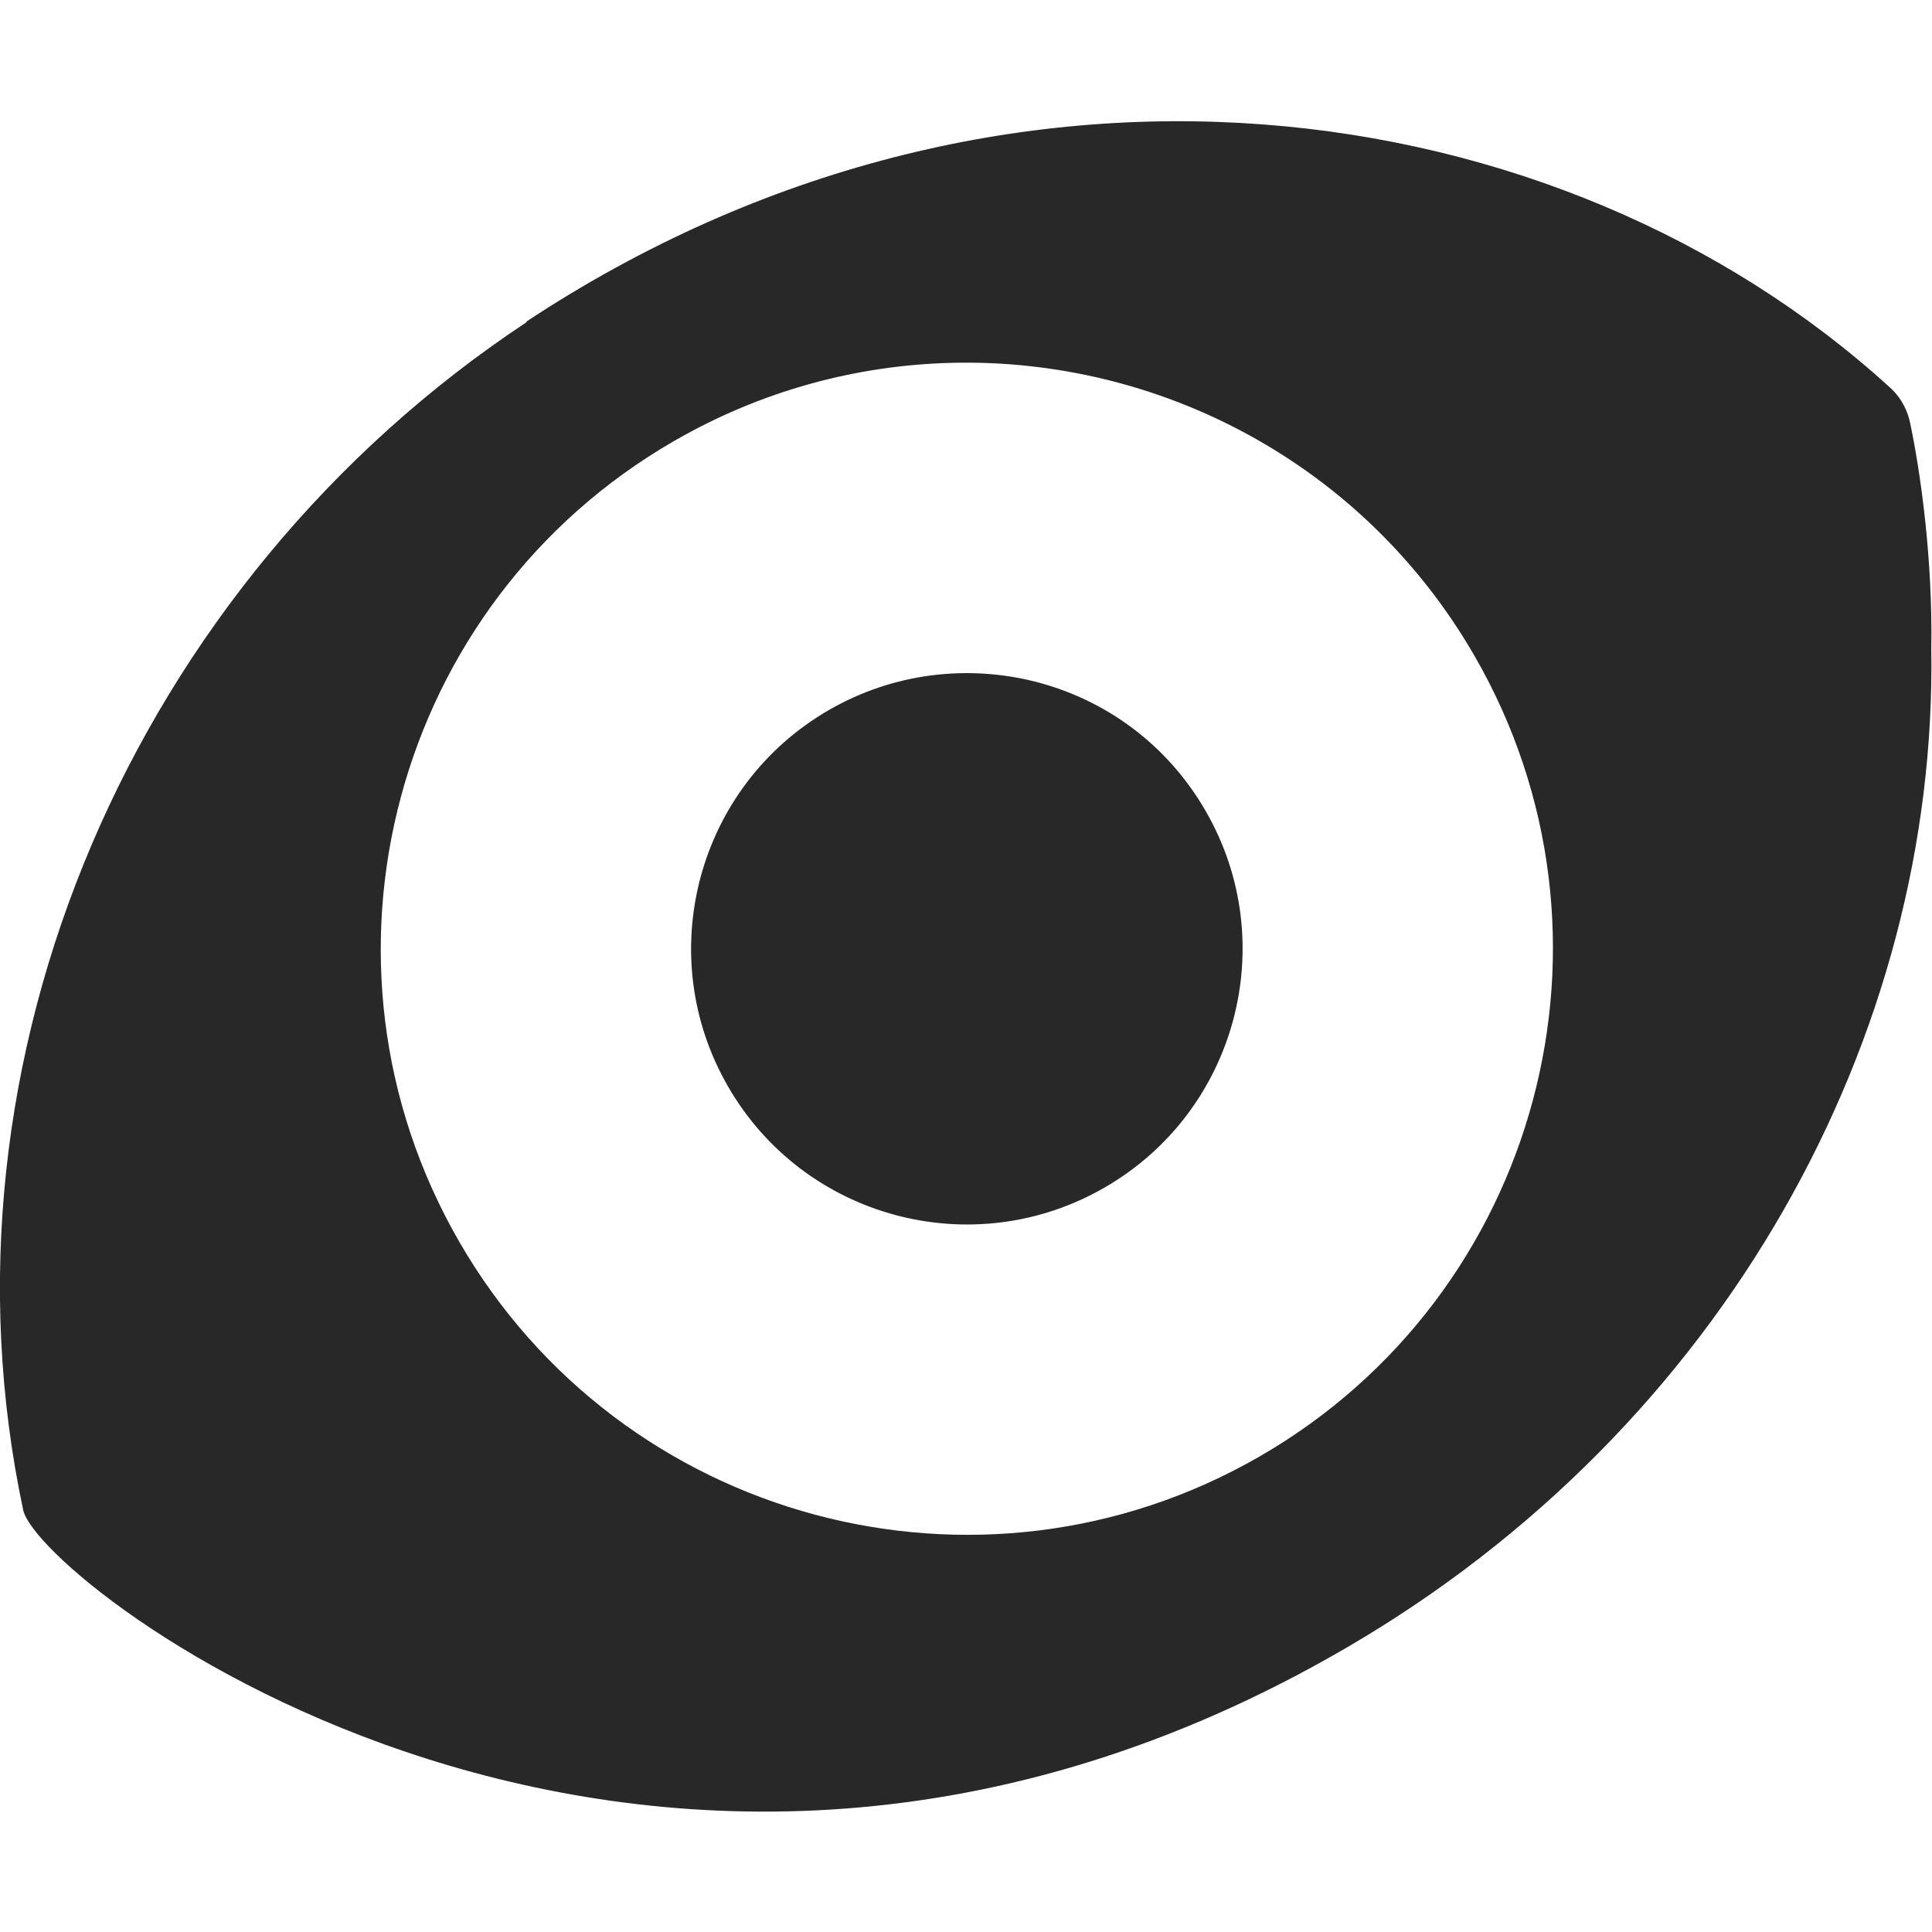<svg width="16" height="16" version="1.1" xmlns="http://www.w3.org/2000/svg">
  <defs>
    <style id="current-color-scheme" type="text/css">.ColorScheme-Text { color:#282828; } .ColorScheme-Highlight { color:#458588; }</style>
  </defs>
  <path class="ColorScheme-Text" d="m4.364 2.666c-3.262 2.158-4.964 6.116-4.172 9.839 0.129 0.607 5.164 4.517 10.96 1.14 3.143-1.831 4.894-5.077 4.842-8.271 0.013-0.741-0.088-1.461-0.177-1.88-0.016-0.073-0.058-0.187-0.162-0.282-2.735-2.495-7.372-3.142-11.3-0.546zm3.513 0.339c1.721-0.044 3.413 0.831 4.334 2.426 1.339 2.32 0.542 5.291-1.778 6.63-2.32 1.339-5.291 0.542-6.63-1.778-1.339-2.32-0.542-5.291 1.778-6.63 0.725-0.419 1.514-0.628 2.296-0.648zm-1.012 2.875c-1.092 0.63-1.466 2.028-0.835 3.119 0.63 1.092 2.028 1.466 3.119 0.835 1.092-0.63 1.466-2.028 0.835-3.119-0.644-1.115-2.051-1.452-3.119-0.835z" fill="currentColor"/>
</svg>
